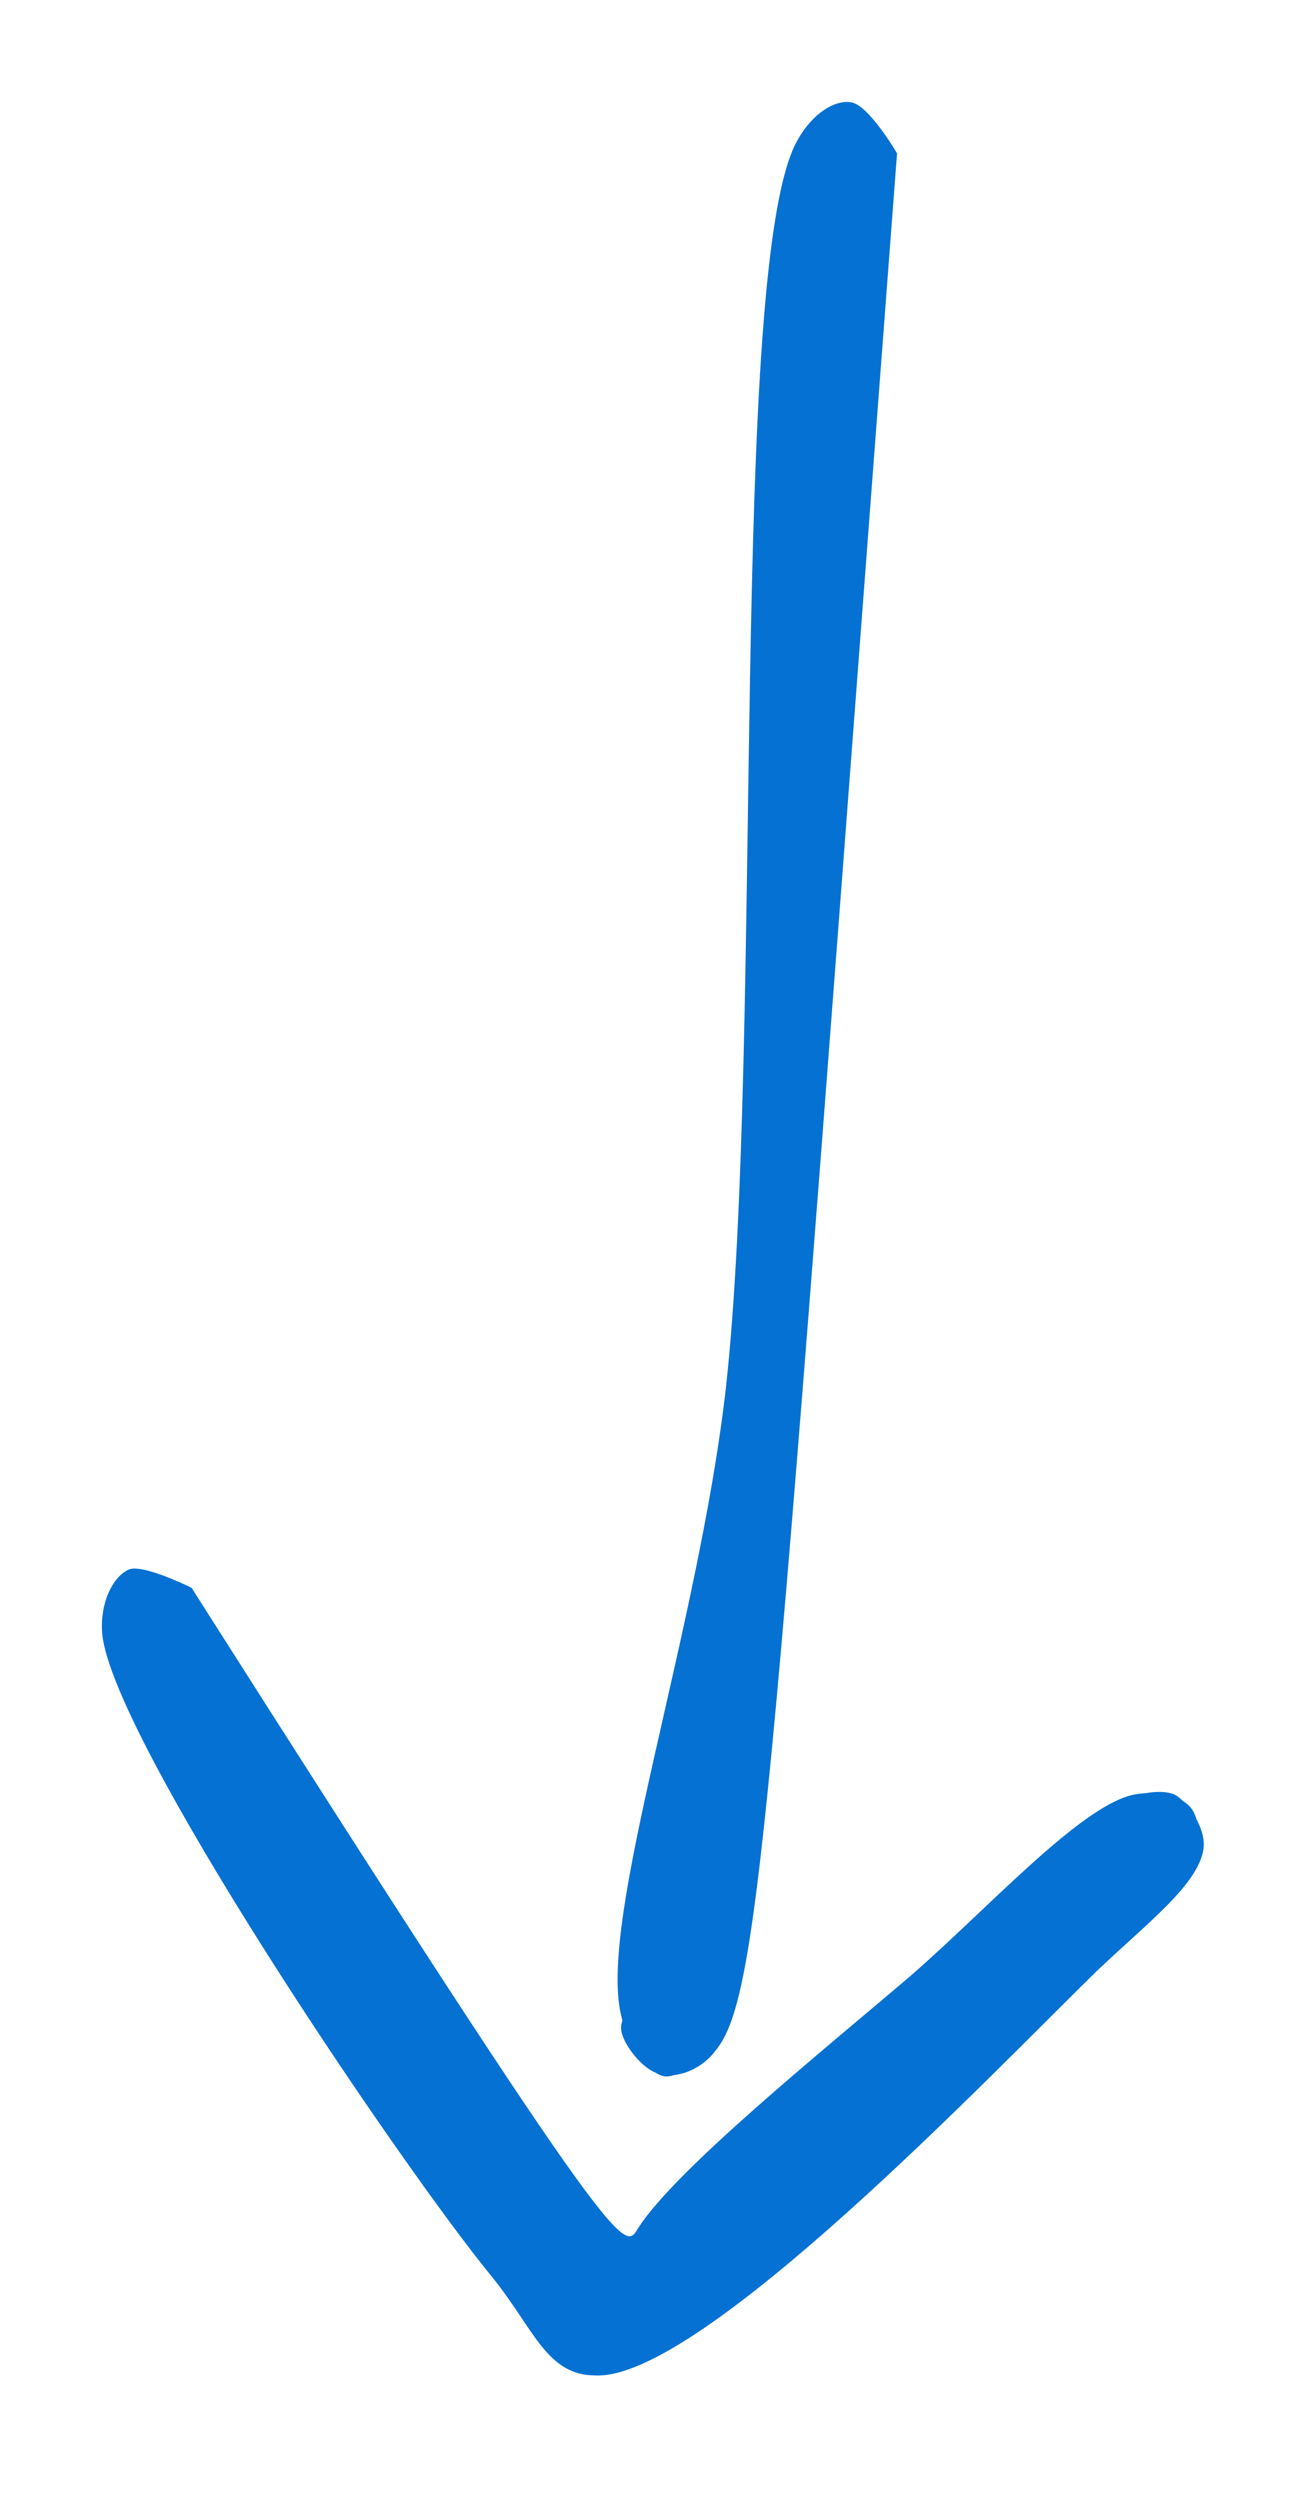 <svg xmlns="http://www.w3.org/2000/svg" xmlns:xlink="http://www.w3.org/1999/xlink" width="40" zoomAndPan="magnify" viewBox="0 0 30 57" height="76" preserveAspectRatio="xMidYMid meet" version="1.0"><defs><clipPath id="a682bc7ff2"><path d="M 14.062 2.312 L 20.484 2.312 L 20.484 47.352 L 14.062 47.352 Z M 14.062 2.312 " clip-rule="nonzero"/></clipPath><clipPath id="8806297b42"><path d="M 20.465 3.496 C 17.605 41.102 17.375 45.473 16.324 46.754 C 15.973 47.223 15.391 47.398 15.043 47.281 C 14.691 47.223 14.168 46.582 14.168 46.23 C 14.168 45.824 14.984 45.008 15.332 45.008 C 15.742 45.008 16.5 45.883 16.5 46.289 C 16.441 46.641 15.566 47.398 15.156 47.34 C 14.809 47.281 14.34 46.699 14.168 45.941 C 13.641 43.723 15.914 37.254 16.559 31.656 C 17.43 23.785 16.613 6.004 18.188 3.207 C 18.539 2.566 19.062 2.273 19.414 2.332 C 19.82 2.391 20.465 3.496 20.465 3.496 " clip-rule="nonzero"/></clipPath><clipPath id="3994c1ea41"><path d="M 2.254 35.719 L 27.504 35.719 L 27.504 54.207 L 2.254 54.207 Z M 2.254 35.719 " clip-rule="nonzero"/></clipPath><clipPath id="2266267fd0"><path d="M 4.371 36.203 C 14.457 52.062 14.227 51.305 14.574 50.777 C 15.449 49.438 18.773 46.754 20.754 45.066 C 22.504 43.551 24.602 41.219 25.828 40.926 C 26.352 40.809 26.934 40.926 27.168 41.219 C 27.402 41.508 27.457 42.324 27.227 42.617 C 27.109 42.906 26.586 43.141 26.293 43.141 C 25.941 43.082 25.301 42.617 25.184 42.266 C 25.07 41.977 25.184 41.449 25.418 41.219 C 25.652 40.926 26.469 40.75 26.816 40.926 C 27.109 41.102 27.516 41.684 27.457 42.148 C 27.344 42.965 26.176 43.84 25.012 44.949 C 22.68 47.223 15.973 54.277 13.582 54.16 C 12.477 54.16 12.184 53.109 11.25 51.945 C 9.094 49.32 2.566 39.645 2.332 37.254 C 2.273 36.555 2.566 35.969 2.914 35.797 C 3.207 35.621 4.371 36.203 4.371 36.203 " clip-rule="nonzero"/></clipPath></defs><g clip-path="url(#a682bc7ff2)"><g clip-path="url(#8806297b42)"><path fill="#0571d3" d="M 11.836 0 L 22.793 0 L 22.793 49.664 L 11.836 49.664 Z M 11.836 0 " fill-opacity="1" fill-rule="nonzero"/></g></g><g clip-path="url(#3994c1ea41)"><g clip-path="url(#2266267fd0)"><path fill="#0571d3" d="M 0 33.465 L 29.762 33.465 L 29.762 56.551 L 0 56.551 Z M 0 33.465 " fill-opacity="1" fill-rule="nonzero"/></g></g></svg>